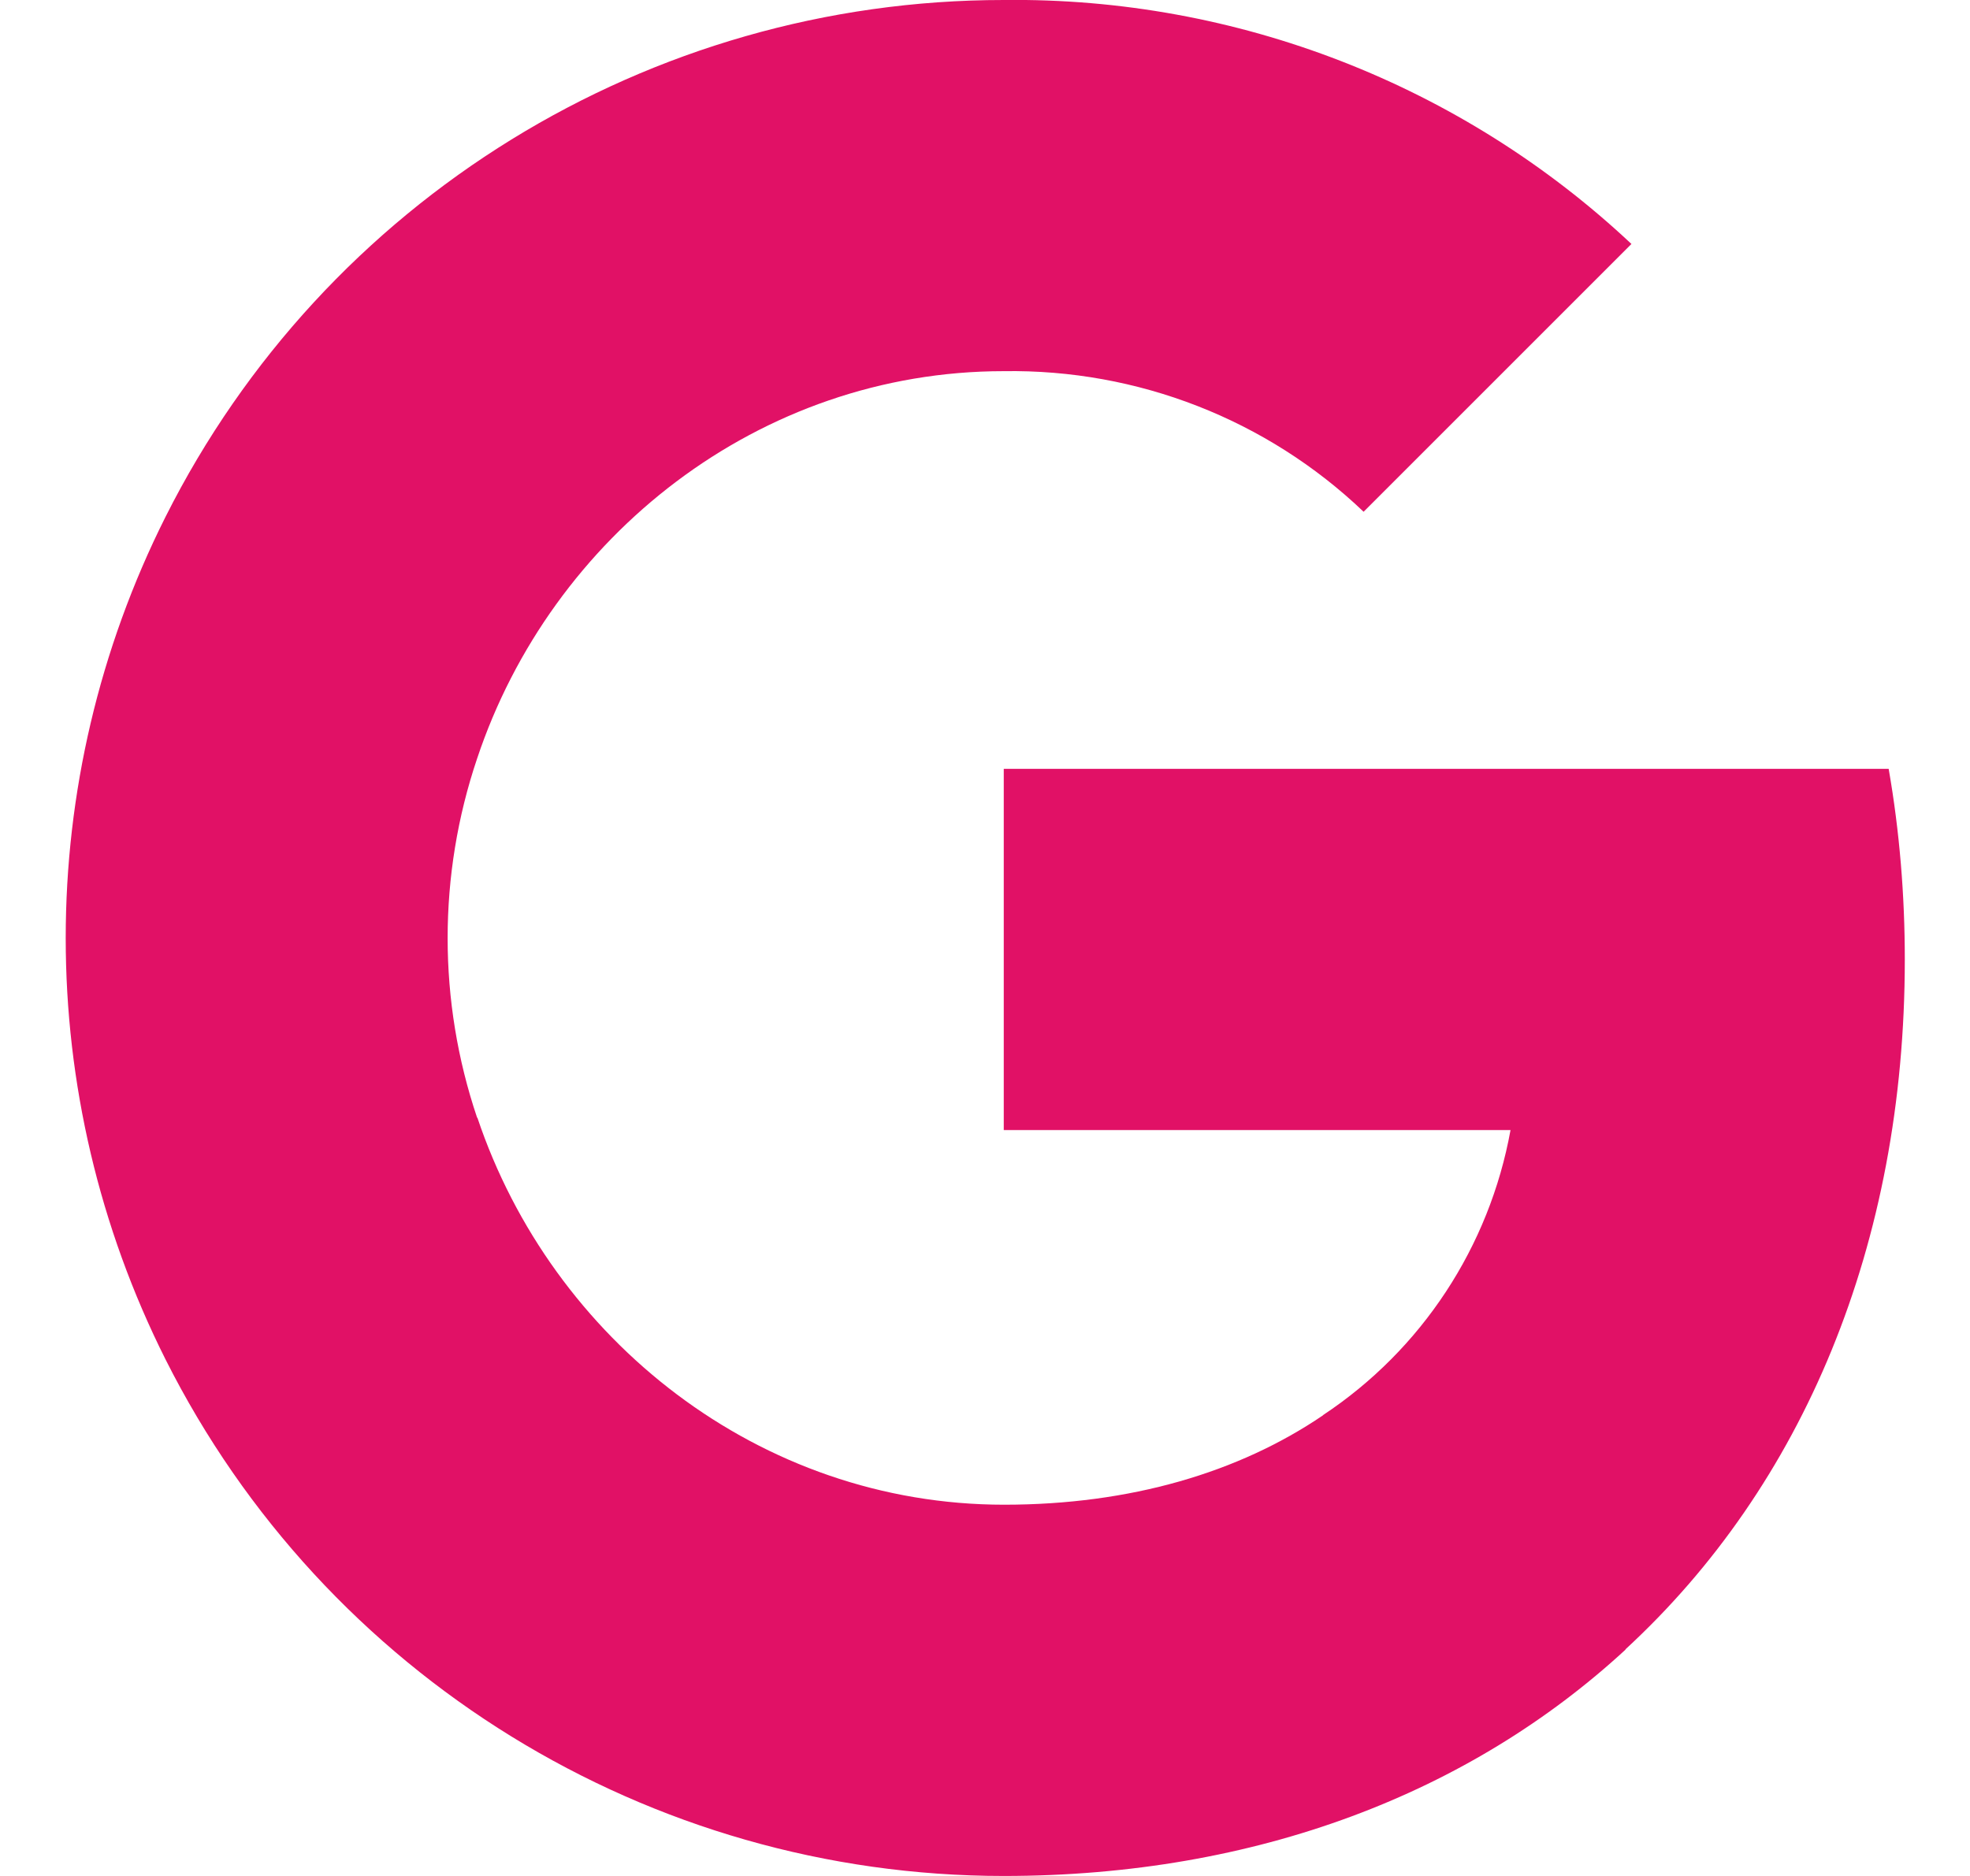 <svg width="21" height="20" viewBox="0 0 21 20" fill="none" xmlns="http://www.w3.org/2000/svg">
<g clip-path="url(#clip0_537_3425)">
<path fill-rule="evenodd" clip-rule="evenodd" d="M14.536 5.456C13.504 4.471 12.126 3.935 10.7 3.957C8.091 3.957 5.876 5.717 5.086 8.087C4.667 9.329 4.667 10.674 5.086 11.916H5.089C5.883 14.282 8.095 16.042 10.704 16.042C12.05 16.042 13.207 15.698 14.103 15.089V15.087C15.157 14.389 15.877 13.29 16.102 12.048H10.7V8.197H20.133C20.25 8.866 20.305 9.55 20.305 10.229C20.305 13.271 19.218 15.842 17.327 17.584L17.329 17.586C15.672 19.114 13.397 20 10.7 20C6.919 20 3.462 17.869 1.764 14.492C0.346 11.666 0.346 8.337 1.764 5.511C3.462 2.131 6.919 -0 10.7 -0C13.184 -0.03 15.584 0.904 17.391 2.601L14.536 5.456Z" fill="#E11166"/>
</g>
<defs>
<clipPath id="clip0_537_3425">
<rect width="20" height="20" fill="white" transform="translate(0.5)"/>
</clipPath>
</defs>
</svg>
